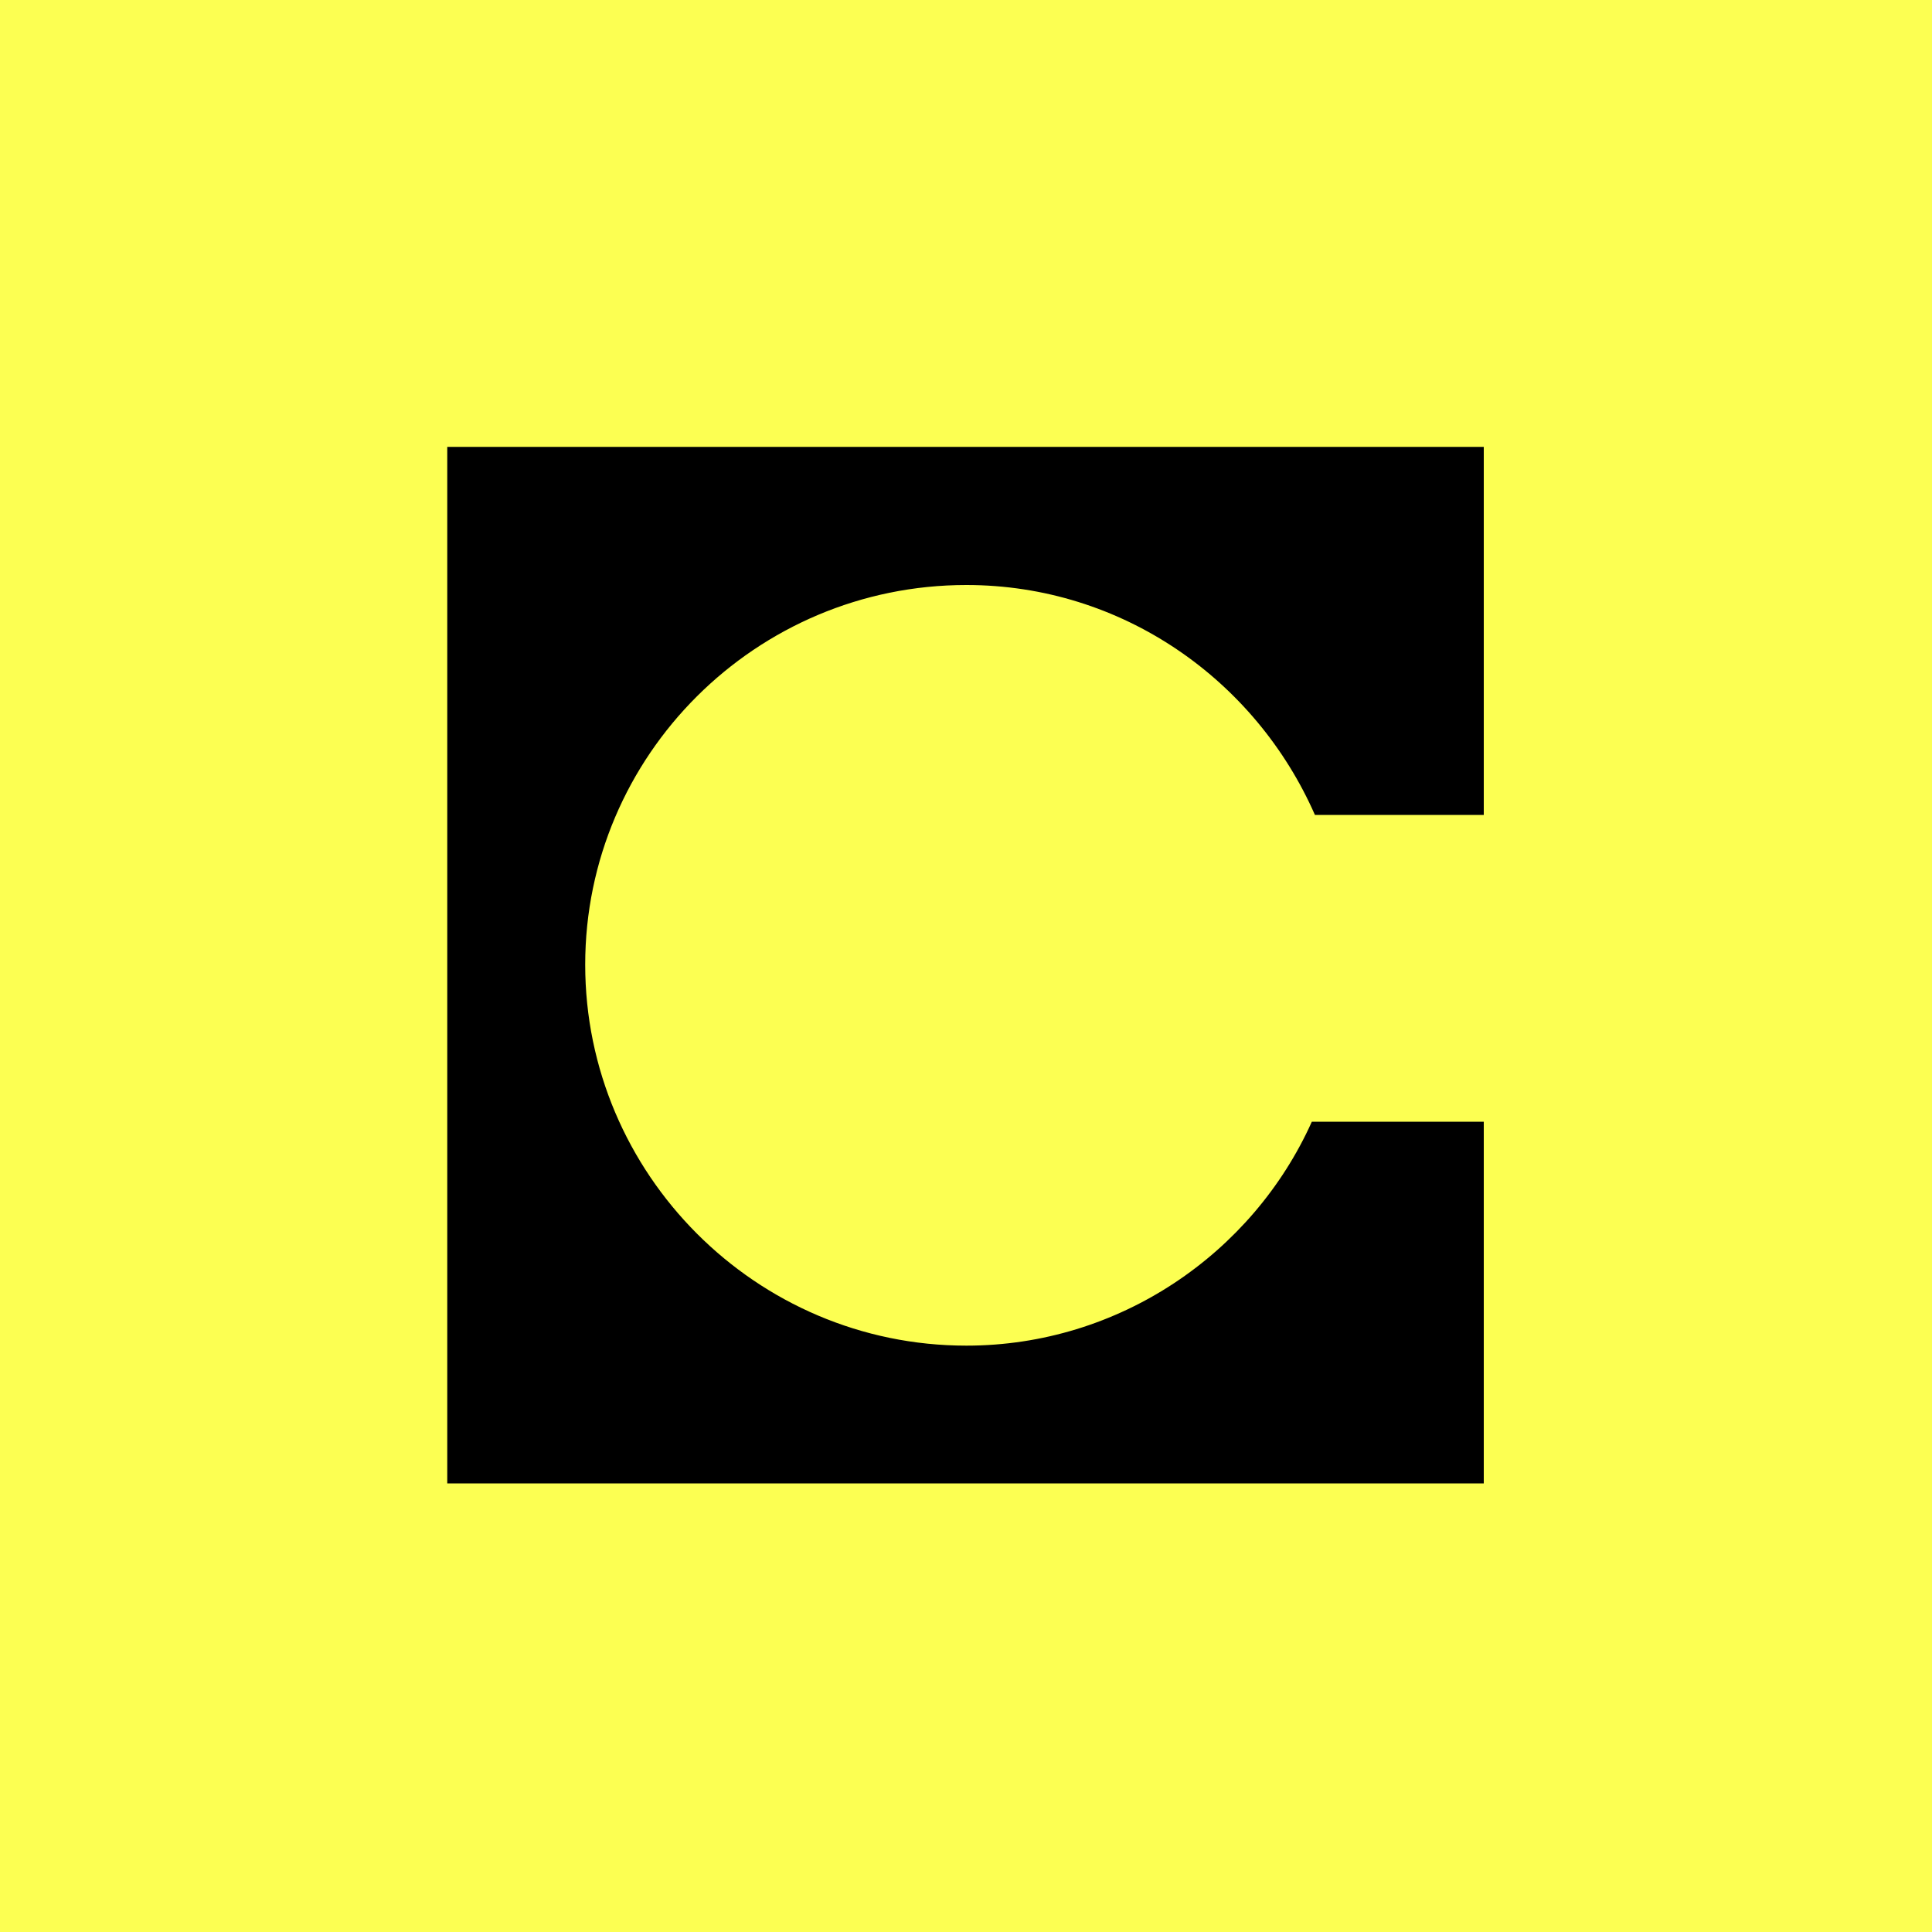 <?xml version="1.0" encoding="utf-8"?>
<!-- Generator: Adobe Illustrator 27.3.1, SVG Export Plug-In . SVG Version: 6.00 Build 0)  -->
<svg version="1.1" xmlns="http://www.w3.org/2000/svg" xmlns:xlink="http://www.w3.org/1999/xlink" x="0px" y="0px"
	 viewBox="0 0 1000 1000" style="enable-background:new 0 0 1000 1000;" xml:space="preserve">
<g id="background">
	<rect style="fill:#FCFF52;" width="1000" height="1000"/>
</g>
<g id="isotype">
	<path d="M768,231.3H231.5v536.5H768V580.6h-89c-30.7,68.3-99.8,115.9-178.8,115.9c-109,0-197.3-89-197.3-197.2
		c0-108.2,88.3-196.5,197.3-196.5c80.6,0,149.7,49.1,180.4,119H768V231.3z"/>
</g>
</svg>
